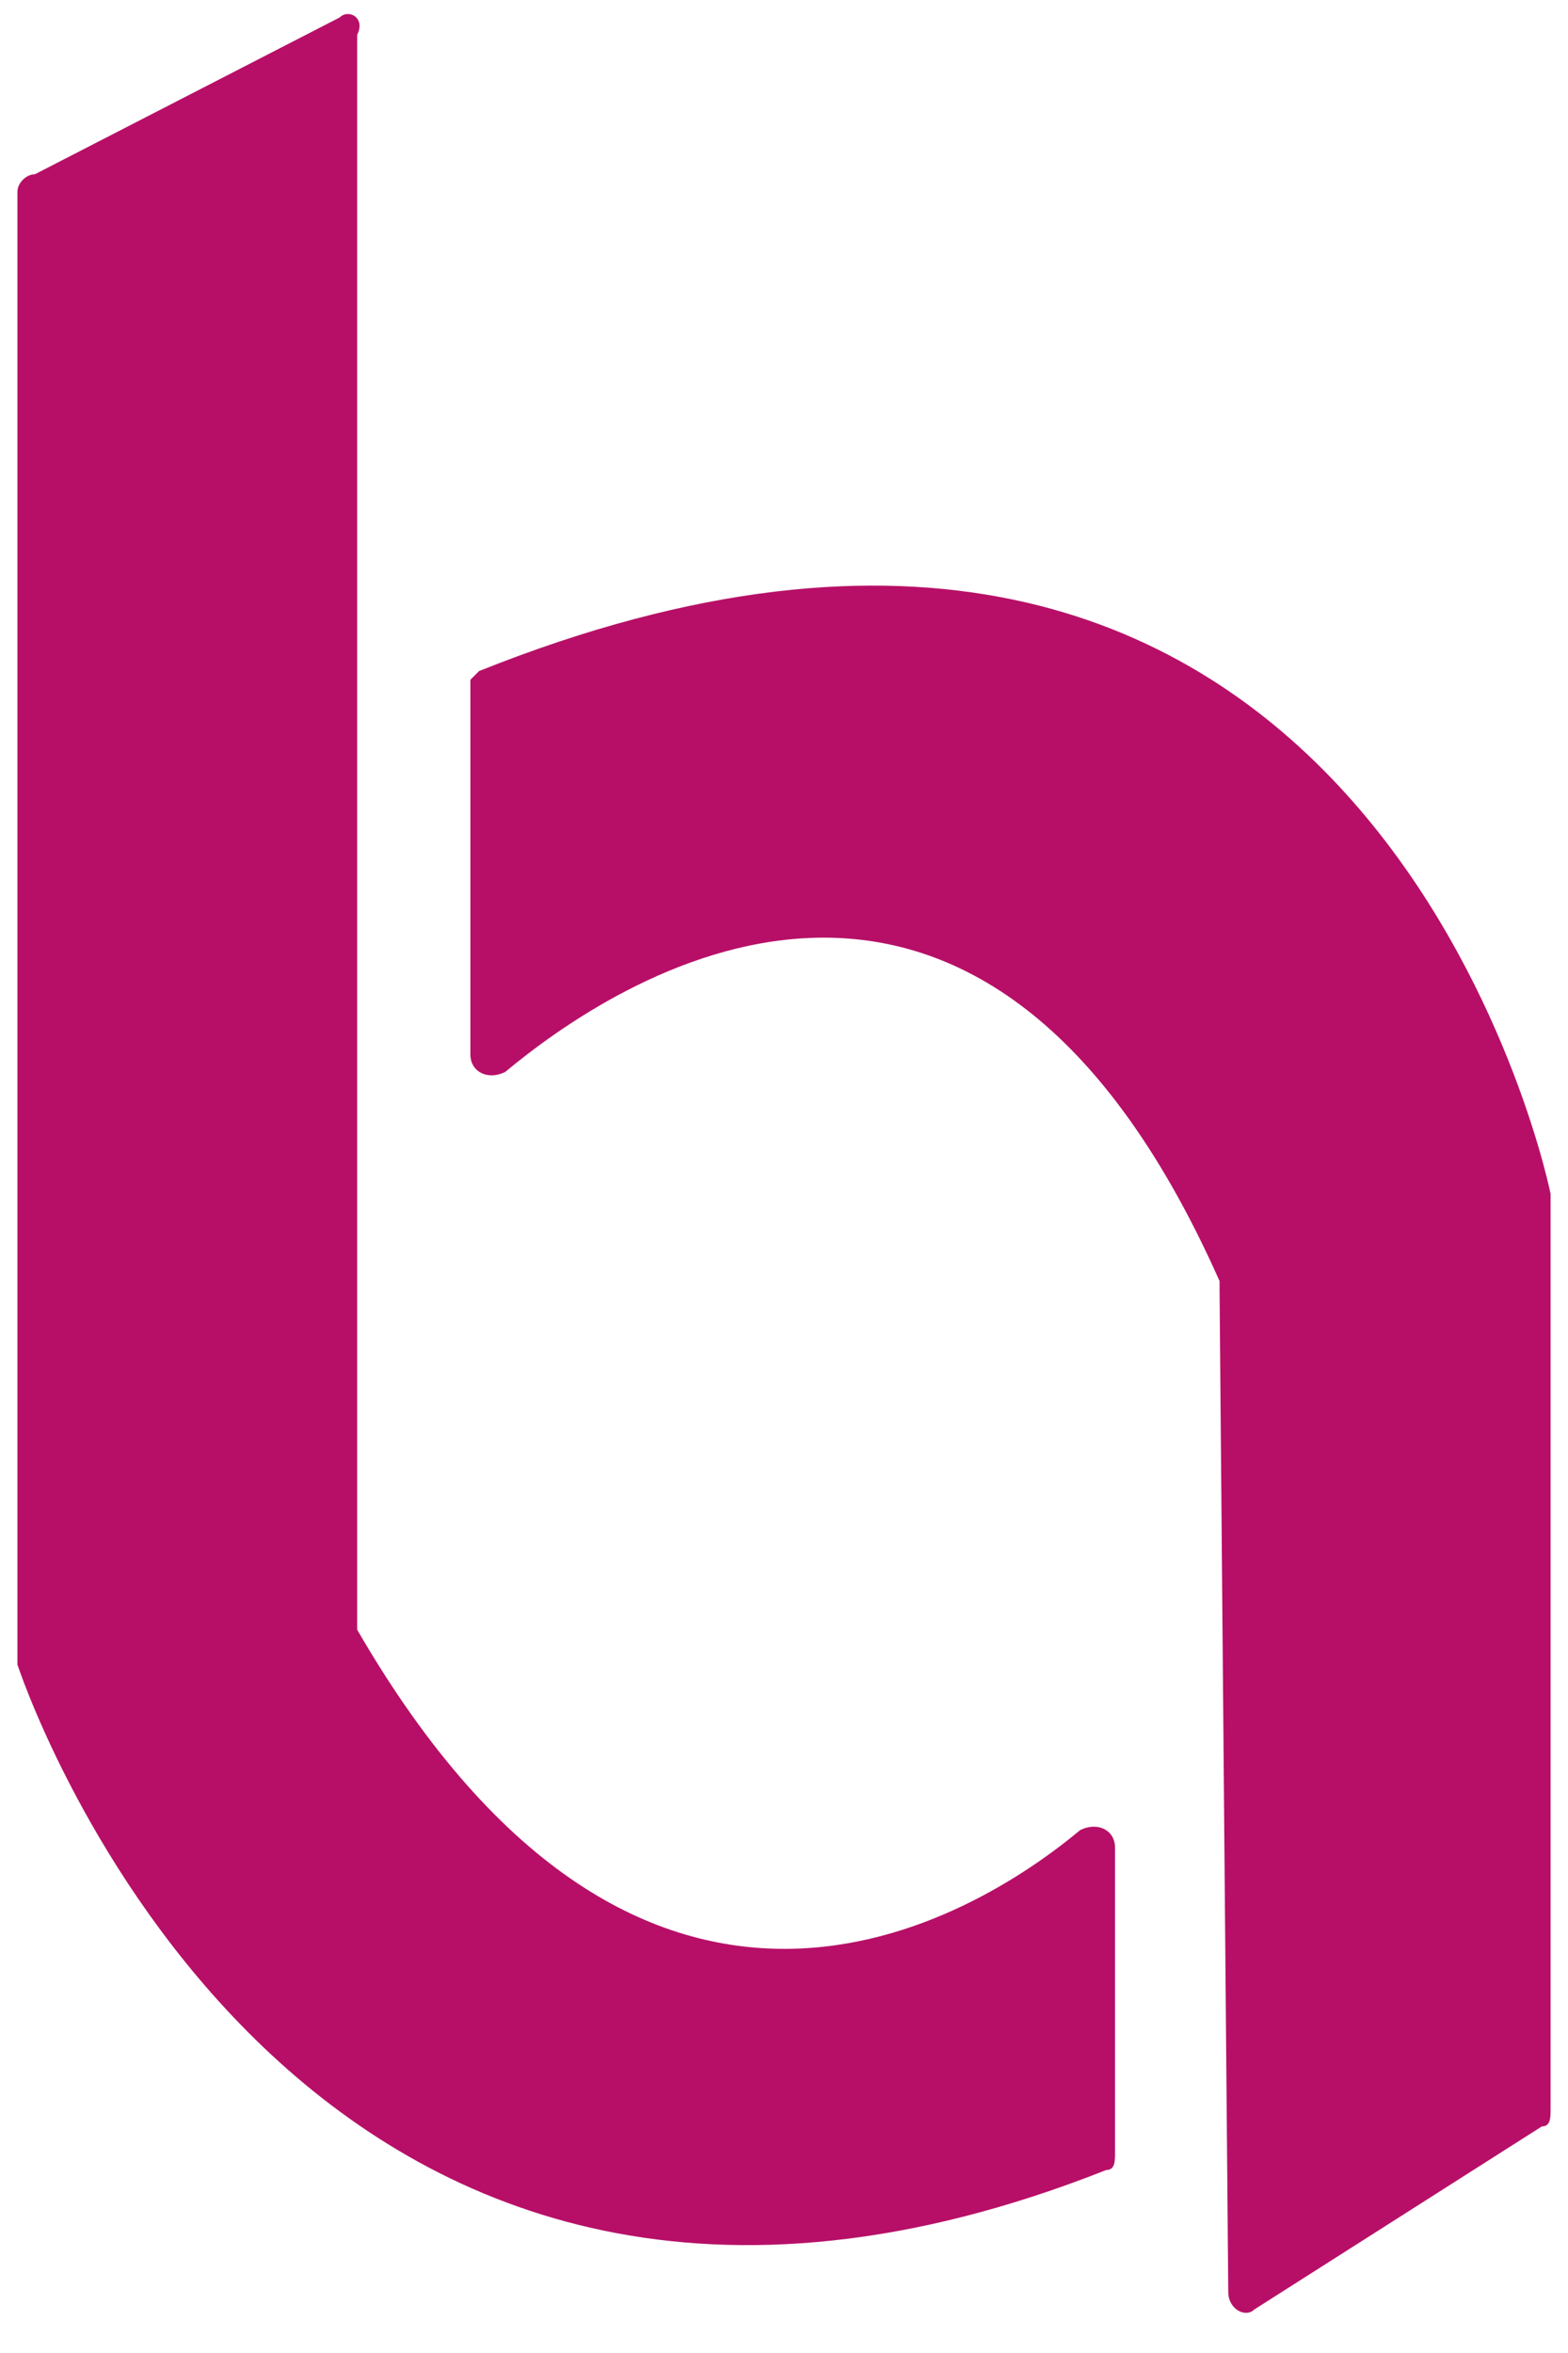 <?xml version="1.0" encoding="utf-8"?>
<!-- Generator: Adobe Illustrator 19.1.0, SVG Export Plug-In . SVG Version: 6.00 Build 0)  -->
<!DOCTYPE svg PUBLIC "-//W3C//DTD SVG 1.1//EN" "http://www.w3.org/Graphics/SVG/1.1/DTD/svg11.dtd">
<svg version="1.1" id="Layer_1" xmlns="http://www.w3.org/2000/svg" xmlns:xlink="http://www.w3.org/1999/xlink" x="0px" y="0px"
	 width="18px" height="27px" viewBox="0 0 18 27" style="enable-background:new 0 0 18 27;" xml:space="preserve">
<style type="text/css">
	.st0{fill:#B70F67;}
</style>
<g>
	<path class="st0" d="M3.9,0.2L0.4,2C0.3,2,0.2,2.1,0.2,2.2V19c0,0,0,0,0,0.1c0.2,0.6,3.4,9.4,12.5,5.8c0.1,0,0.1-0.1,0.1-0.2v-3.5
		c0-0.2-0.2-0.3-0.4-0.2c-1.2,1-5,3.4-8.3-2.3c0,0,0-0.1,0-0.1V0.4C4.2,0.2,4,0.1,3.9,0.2z"/>
	<path class="st0" d="M5.4,7.8v4.3c0,0.2,0.2,0.3,0.4,0.2c1.2-1,5.4-3.9,8.2,2.4c0,0,0,0.1,0,0.1l0.1,11.5c0,0.2,0.2,0.3,0.3,0.2
		l3.3-2.1c0.1,0,0.1-0.1,0.1-0.2V13.7c0,0,0,0,0,0c-0.1-0.5-2.3-10-12.3-6C5.5,7.7,5.4,7.8,5.4,7.8z"/>
</g>
</svg>
